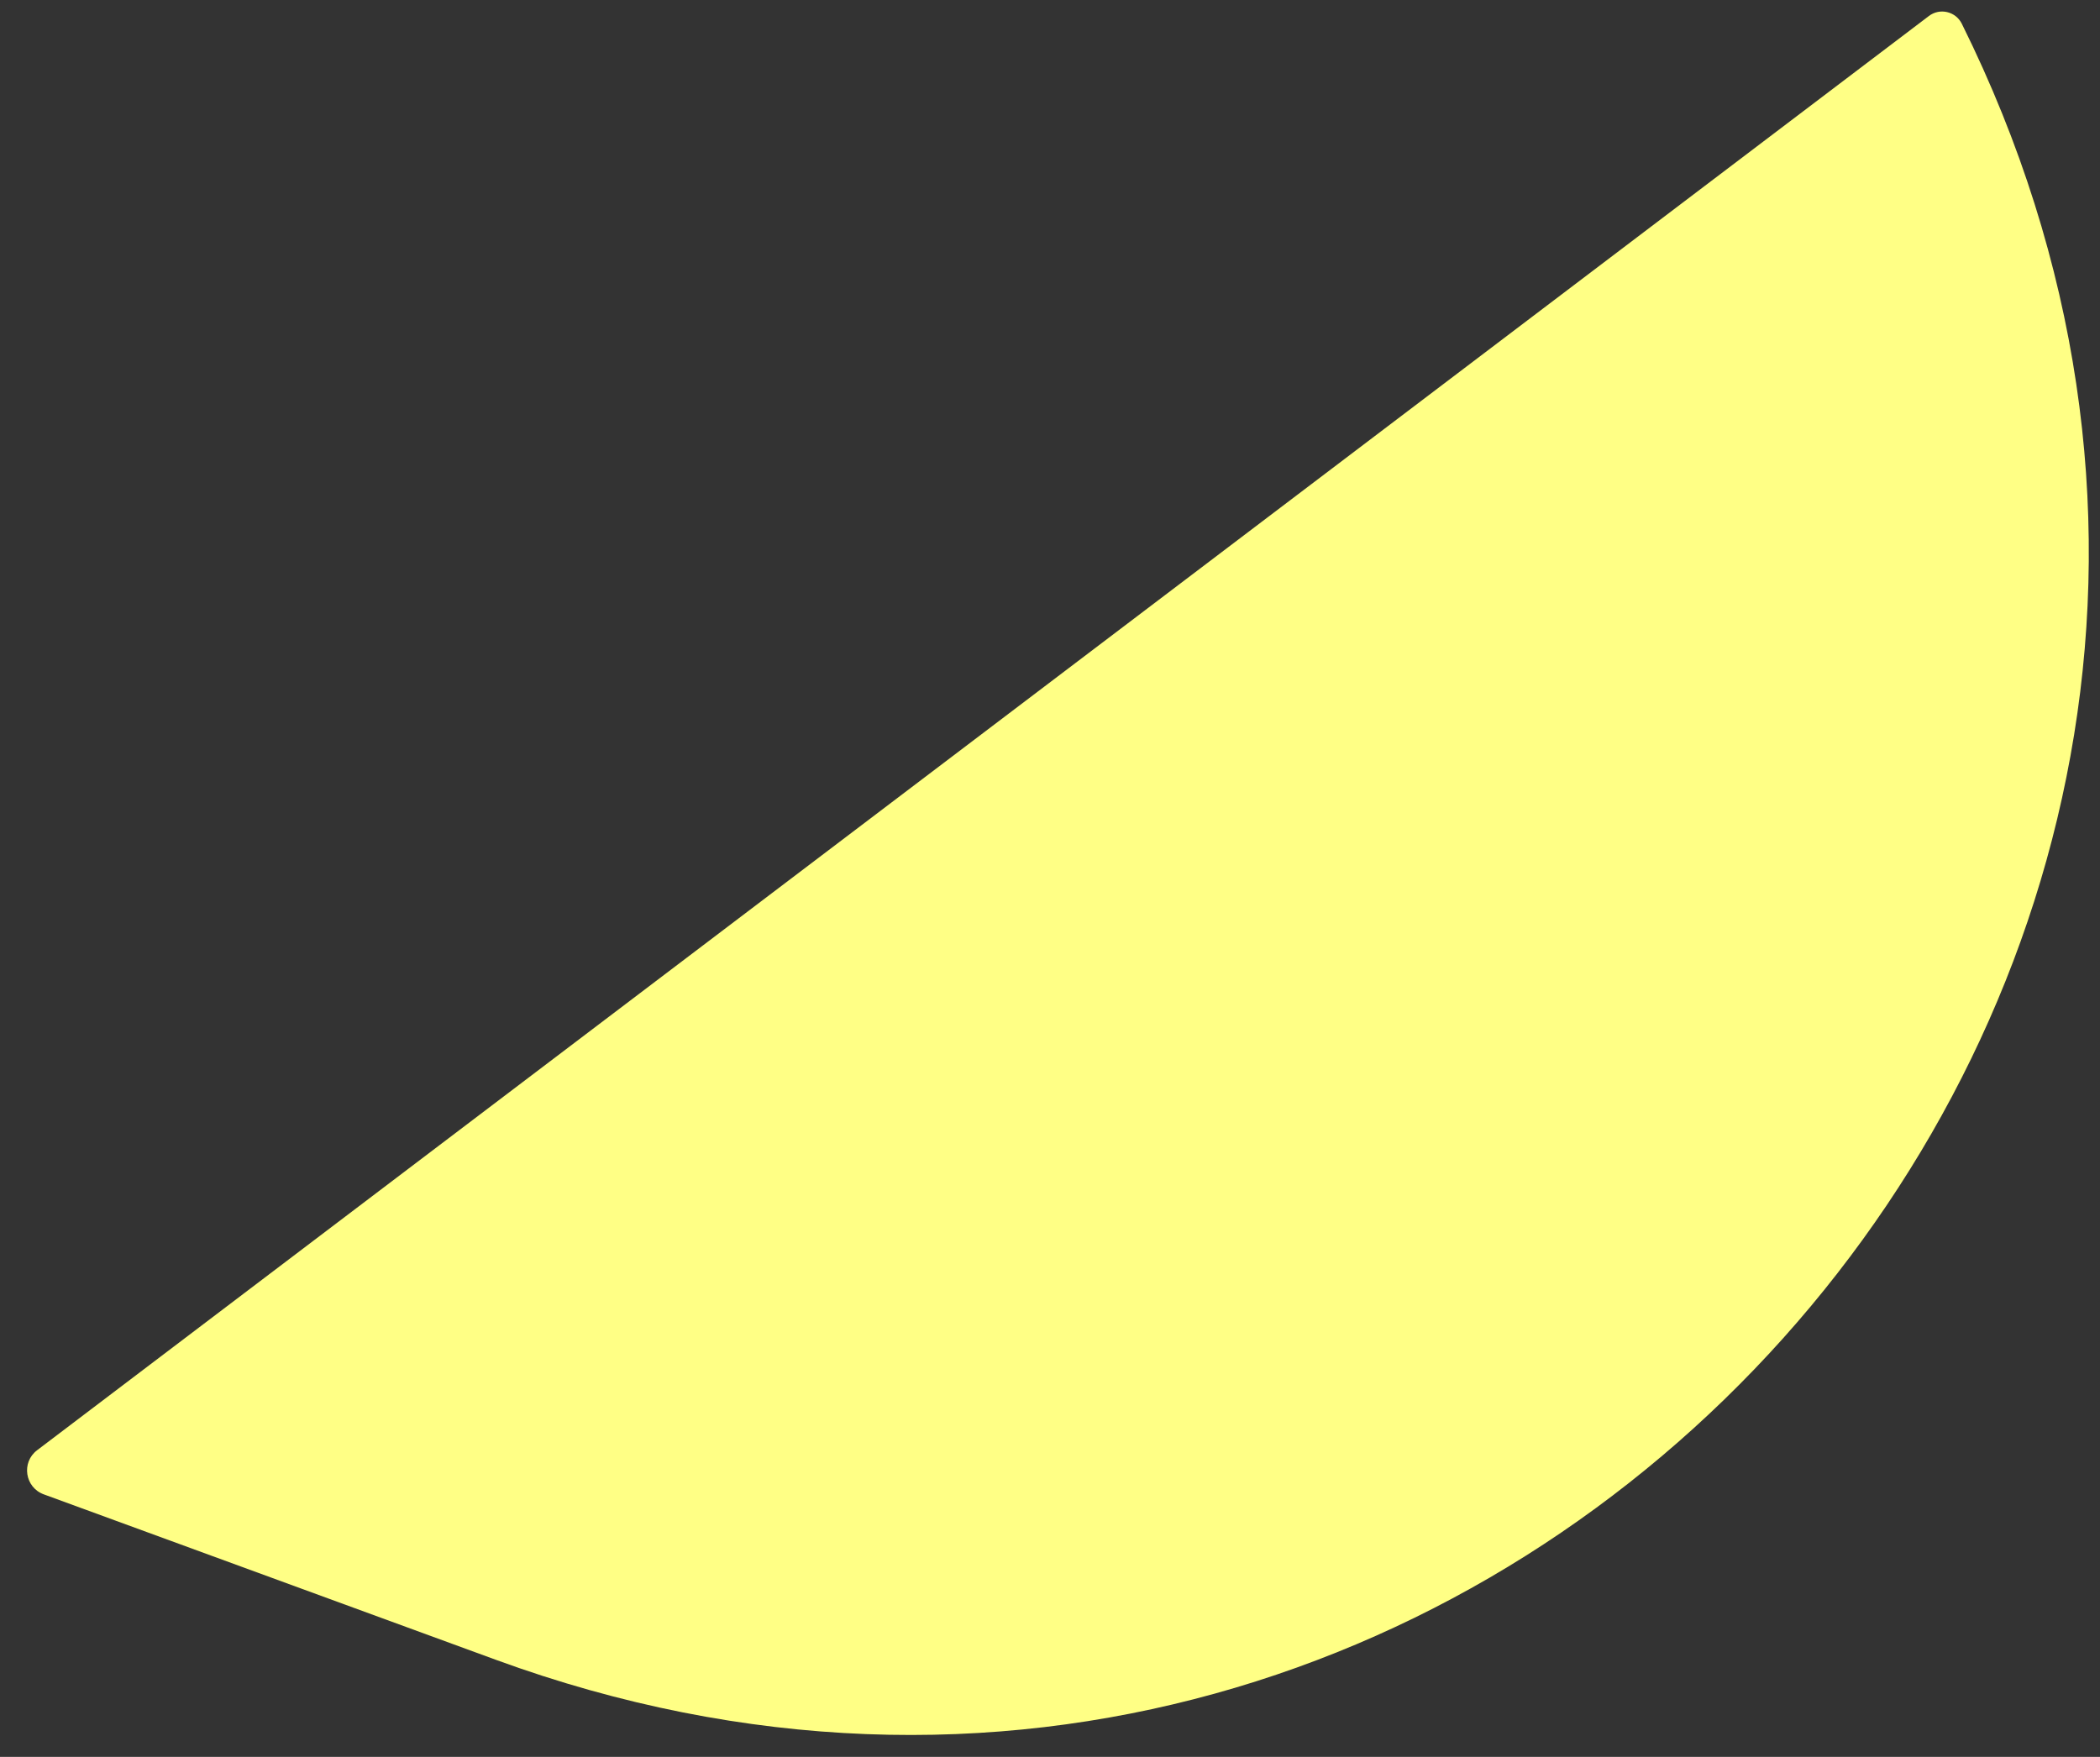 <svg width="49" height="41" viewBox="0 0 49 41" fill="none" xmlns="http://www.w3.org/2000/svg">
<rect x="0" y="0" width="49" height="41" fill="#333333" stroke="none"/>
<path d="M11.565 38.733L1.022 34.874C0.58 34.712 0.492 34.127 0.867 33.843L45.008 0.373C45.263 0.179 45.632 0.266 45.775 0.553C56.853 22.89 34.979 47.303 11.565 38.733Z" fill="#FFFF85"/>
</svg>
